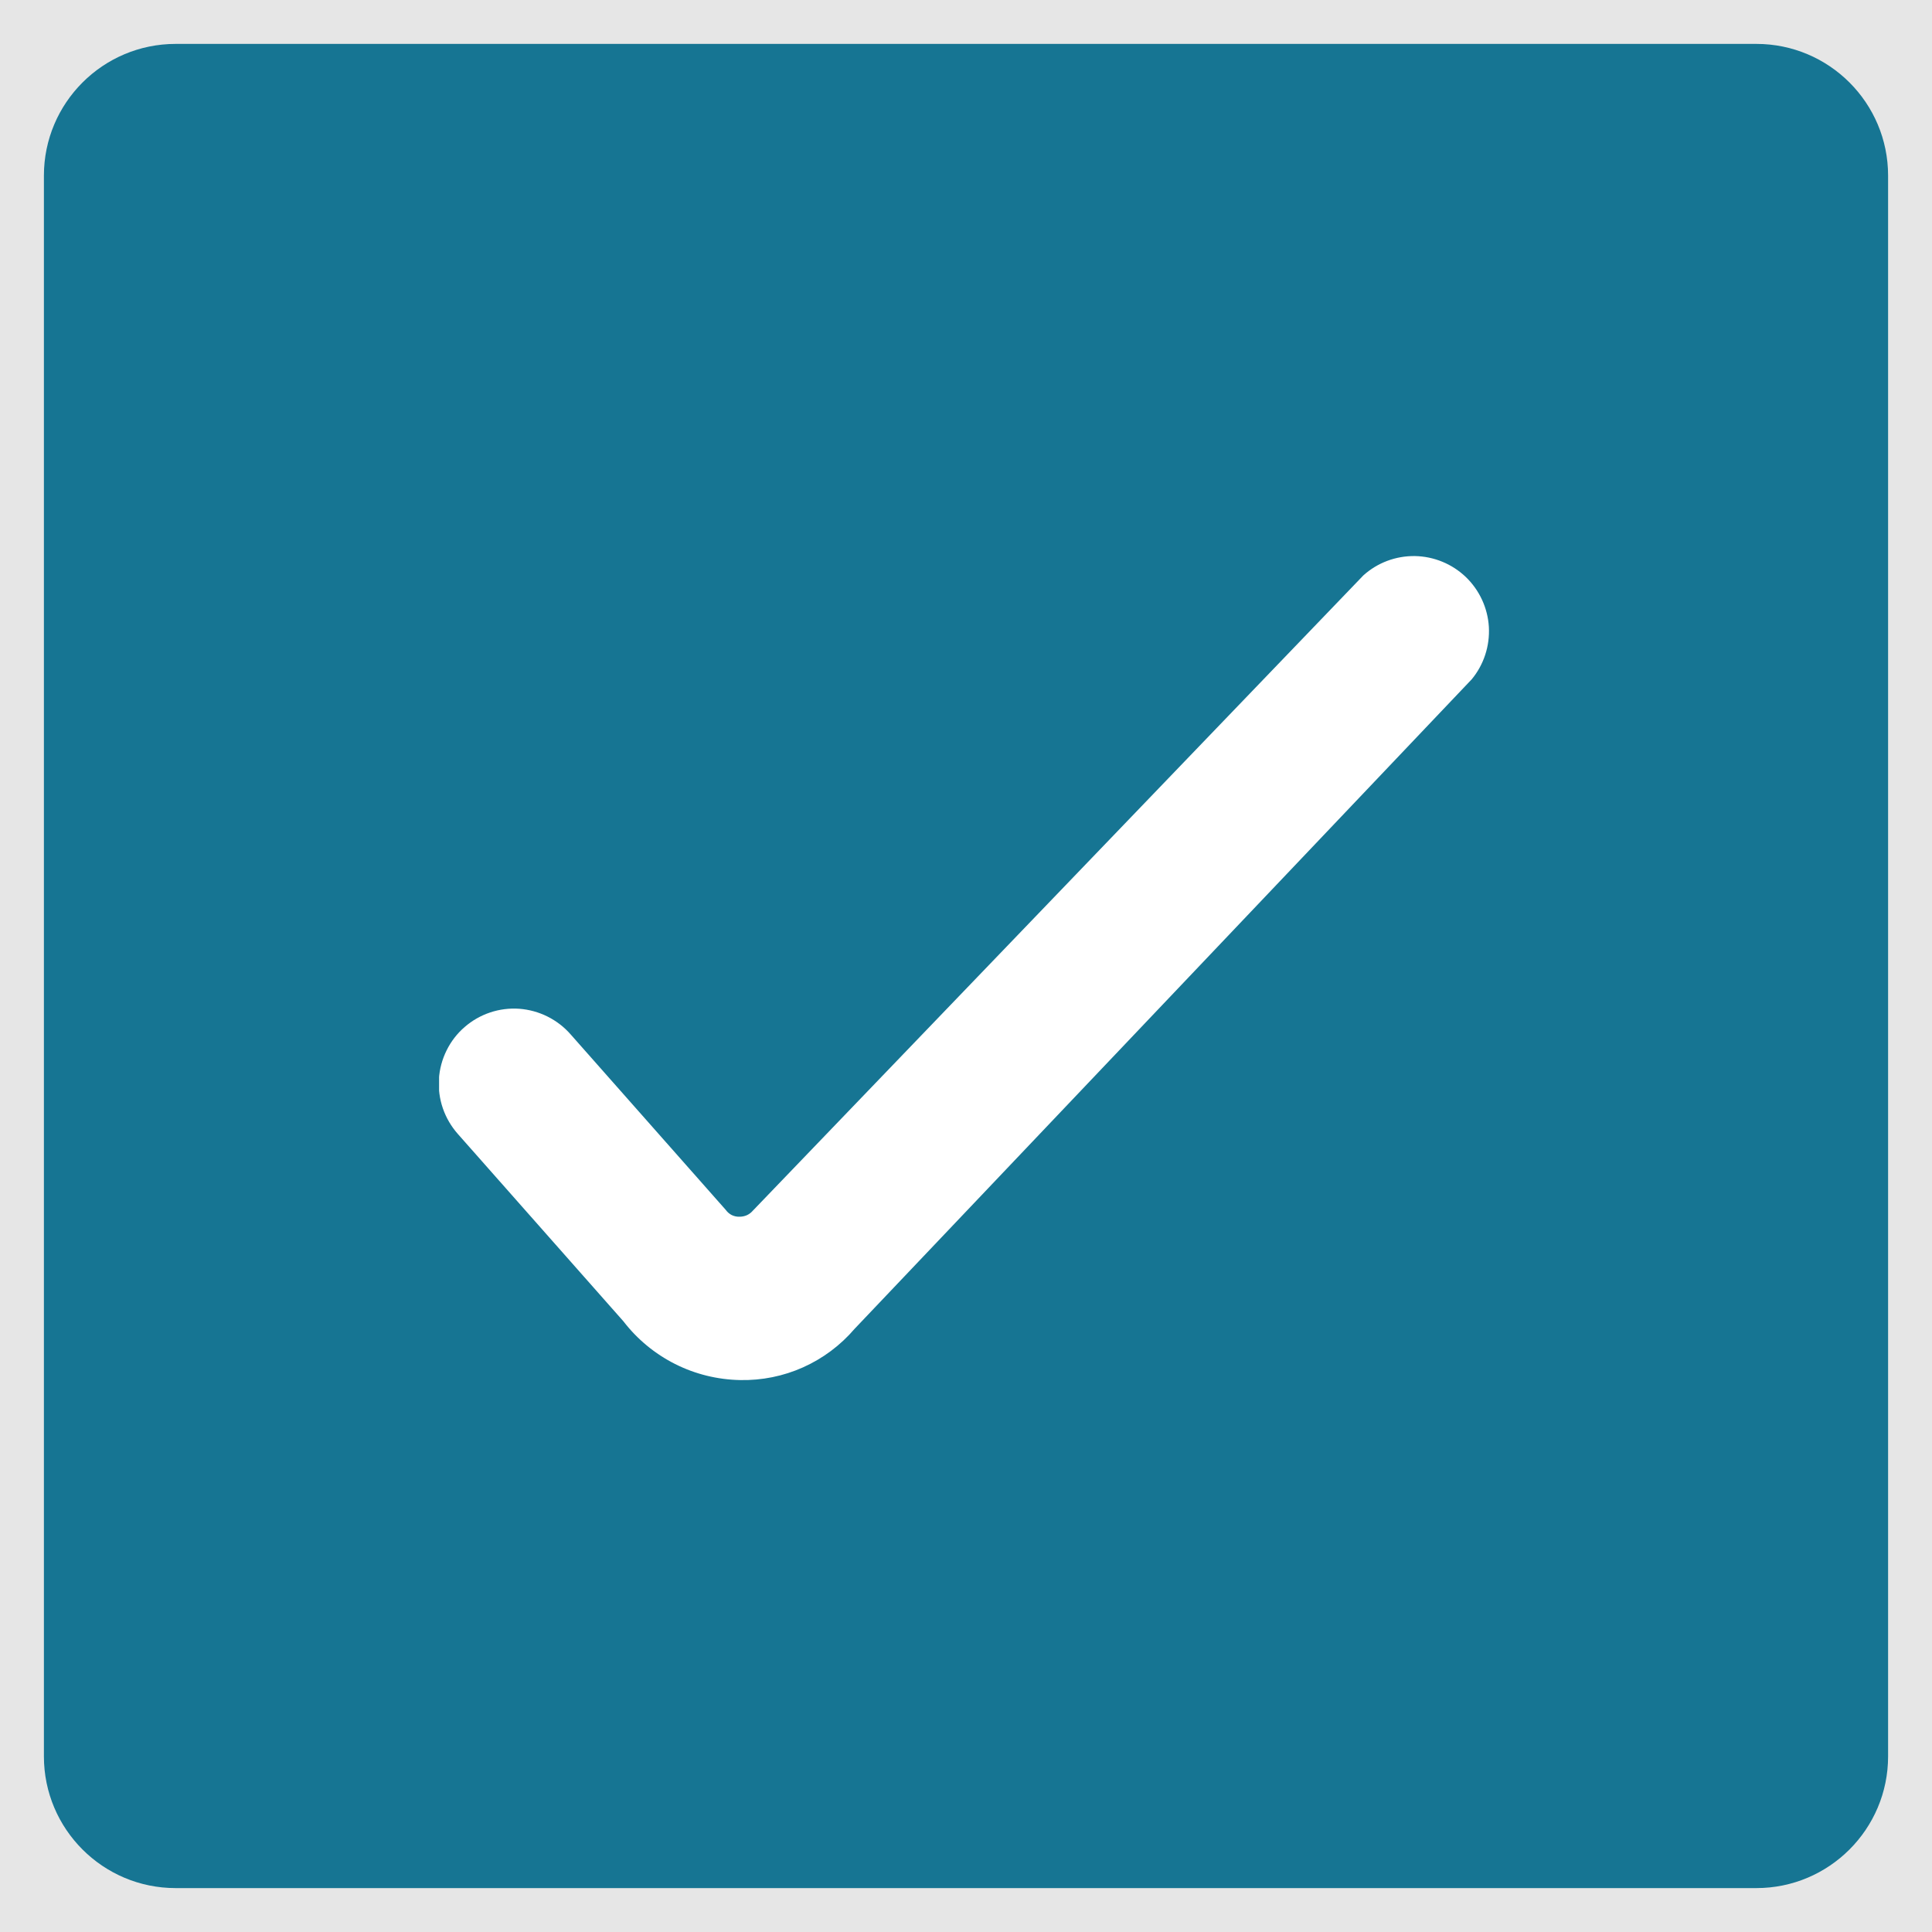 <svg width="22" height="22" viewBox="0 0 22 22" fill="none" xmlns="http://www.w3.org/2000/svg">
<rect width="22" height="22" fill="#CCCCCC"/>
<path d="M-1522 -4284C-1522 -4285.1 -1521.1 -4286 -1520 -4286H1616C1617.1 -4286 1618 -4285.1 1618 -4284V1393C1618 1394.1 1617.1 1395 1616 1395H-1520C-1521.1 1395 -1522 1394.1 -1522 1393V-4284Z" fill="#E6E6E6"/>
<path d="M-1520 -4276H1616V-4296H-1520V-4276ZM1608 -4284V1393H1628V-4284H1608ZM1616 1385H-1520V1405H1616V1385ZM-1512 1393V-4284H-1532V1393H-1512ZM-1520 1385C-1515.58 1385 -1512 1388.58 -1512 1393H-1532C-1532 1399.63 -1526.63 1405 -1520 1405V1385ZM1608 1393C1608 1388.58 1611.58 1385 1616 1385V1405C1622.63 1405 1628 1399.63 1628 1393H1608ZM1616 -4276C1611.58 -4276 1608 -4279.58 1608 -4284H1628C1628 -4290.63 1622.63 -4296 1616 -4296V-4276ZM-1520 -4296C-1526.63 -4296 -1532 -4290.63 -1532 -4284H-1512C-1512 -4279.58 -1515.58 -4276 -1520 -4276V-4296Z" fill="#B358D3"/>
<path d="M1 2C1 1.448 1.448 1 2 1H20C20.552 1 21 1.448 21 2V20C21 20.552 20.552 21 20 21H2C1.448 21 1 20.552 1 20V2Z" fill="#167593"/>
<path fill-rule="evenodd" clip-rule="evenodd" d="M0.5 2C0.5 1.172 1.172 0.5 2 0.5H20C20.828 0.5 21.5 1.172 21.5 2V20C21.5 20.828 20.828 21.5 20 21.5H2C1.172 21.5 0.5 20.828 0.5 20V2ZM2 1.5C1.724 1.5 1.5 1.724 1.5 2V20C1.5 20.276 1.724 20.5 2 20.5H20C20.276 20.5 20.5 20.276 20.5 20V2C20.5 1.724 20.276 1.5 20 1.5H2Z" fill="#167593"/>
<g clip-path="url(#clip0_492_7930)">
<path d="M8.428 15.715C8.17 15.71 7.917 15.648 7.687 15.532C7.457 15.416 7.256 15.25 7.099 15.046L5.213 12.912C5.138 12.827 5.08 12.728 5.043 12.621C5.006 12.514 4.991 12.4 4.998 12.287C5.005 12.174 5.035 12.063 5.085 11.962C5.135 11.86 5.205 11.769 5.291 11.695C5.462 11.546 5.686 11.471 5.913 11.487C6.139 11.504 6.35 11.609 6.499 11.78L8.265 13.778C8.282 13.802 8.305 13.822 8.332 13.836C8.359 13.849 8.389 13.856 8.419 13.855C8.448 13.855 8.477 13.85 8.504 13.838C8.531 13.826 8.554 13.808 8.573 13.786L15.525 6.552C15.686 6.407 15.895 6.329 16.112 6.332C16.328 6.336 16.535 6.421 16.691 6.57C16.847 6.72 16.941 6.923 16.954 7.139C16.966 7.355 16.897 7.568 16.759 7.735L9.731 15.132C9.57 15.32 9.37 15.469 9.145 15.57C8.92 15.671 8.675 15.72 8.428 15.715Z" fill="white"/>
</g>
<defs>
<clipPath id="clip0_492_7930">
<rect width="12" height="12" fill="white" transform="translate(5 5)"/>
</clipPath>
</defs>
</svg>
